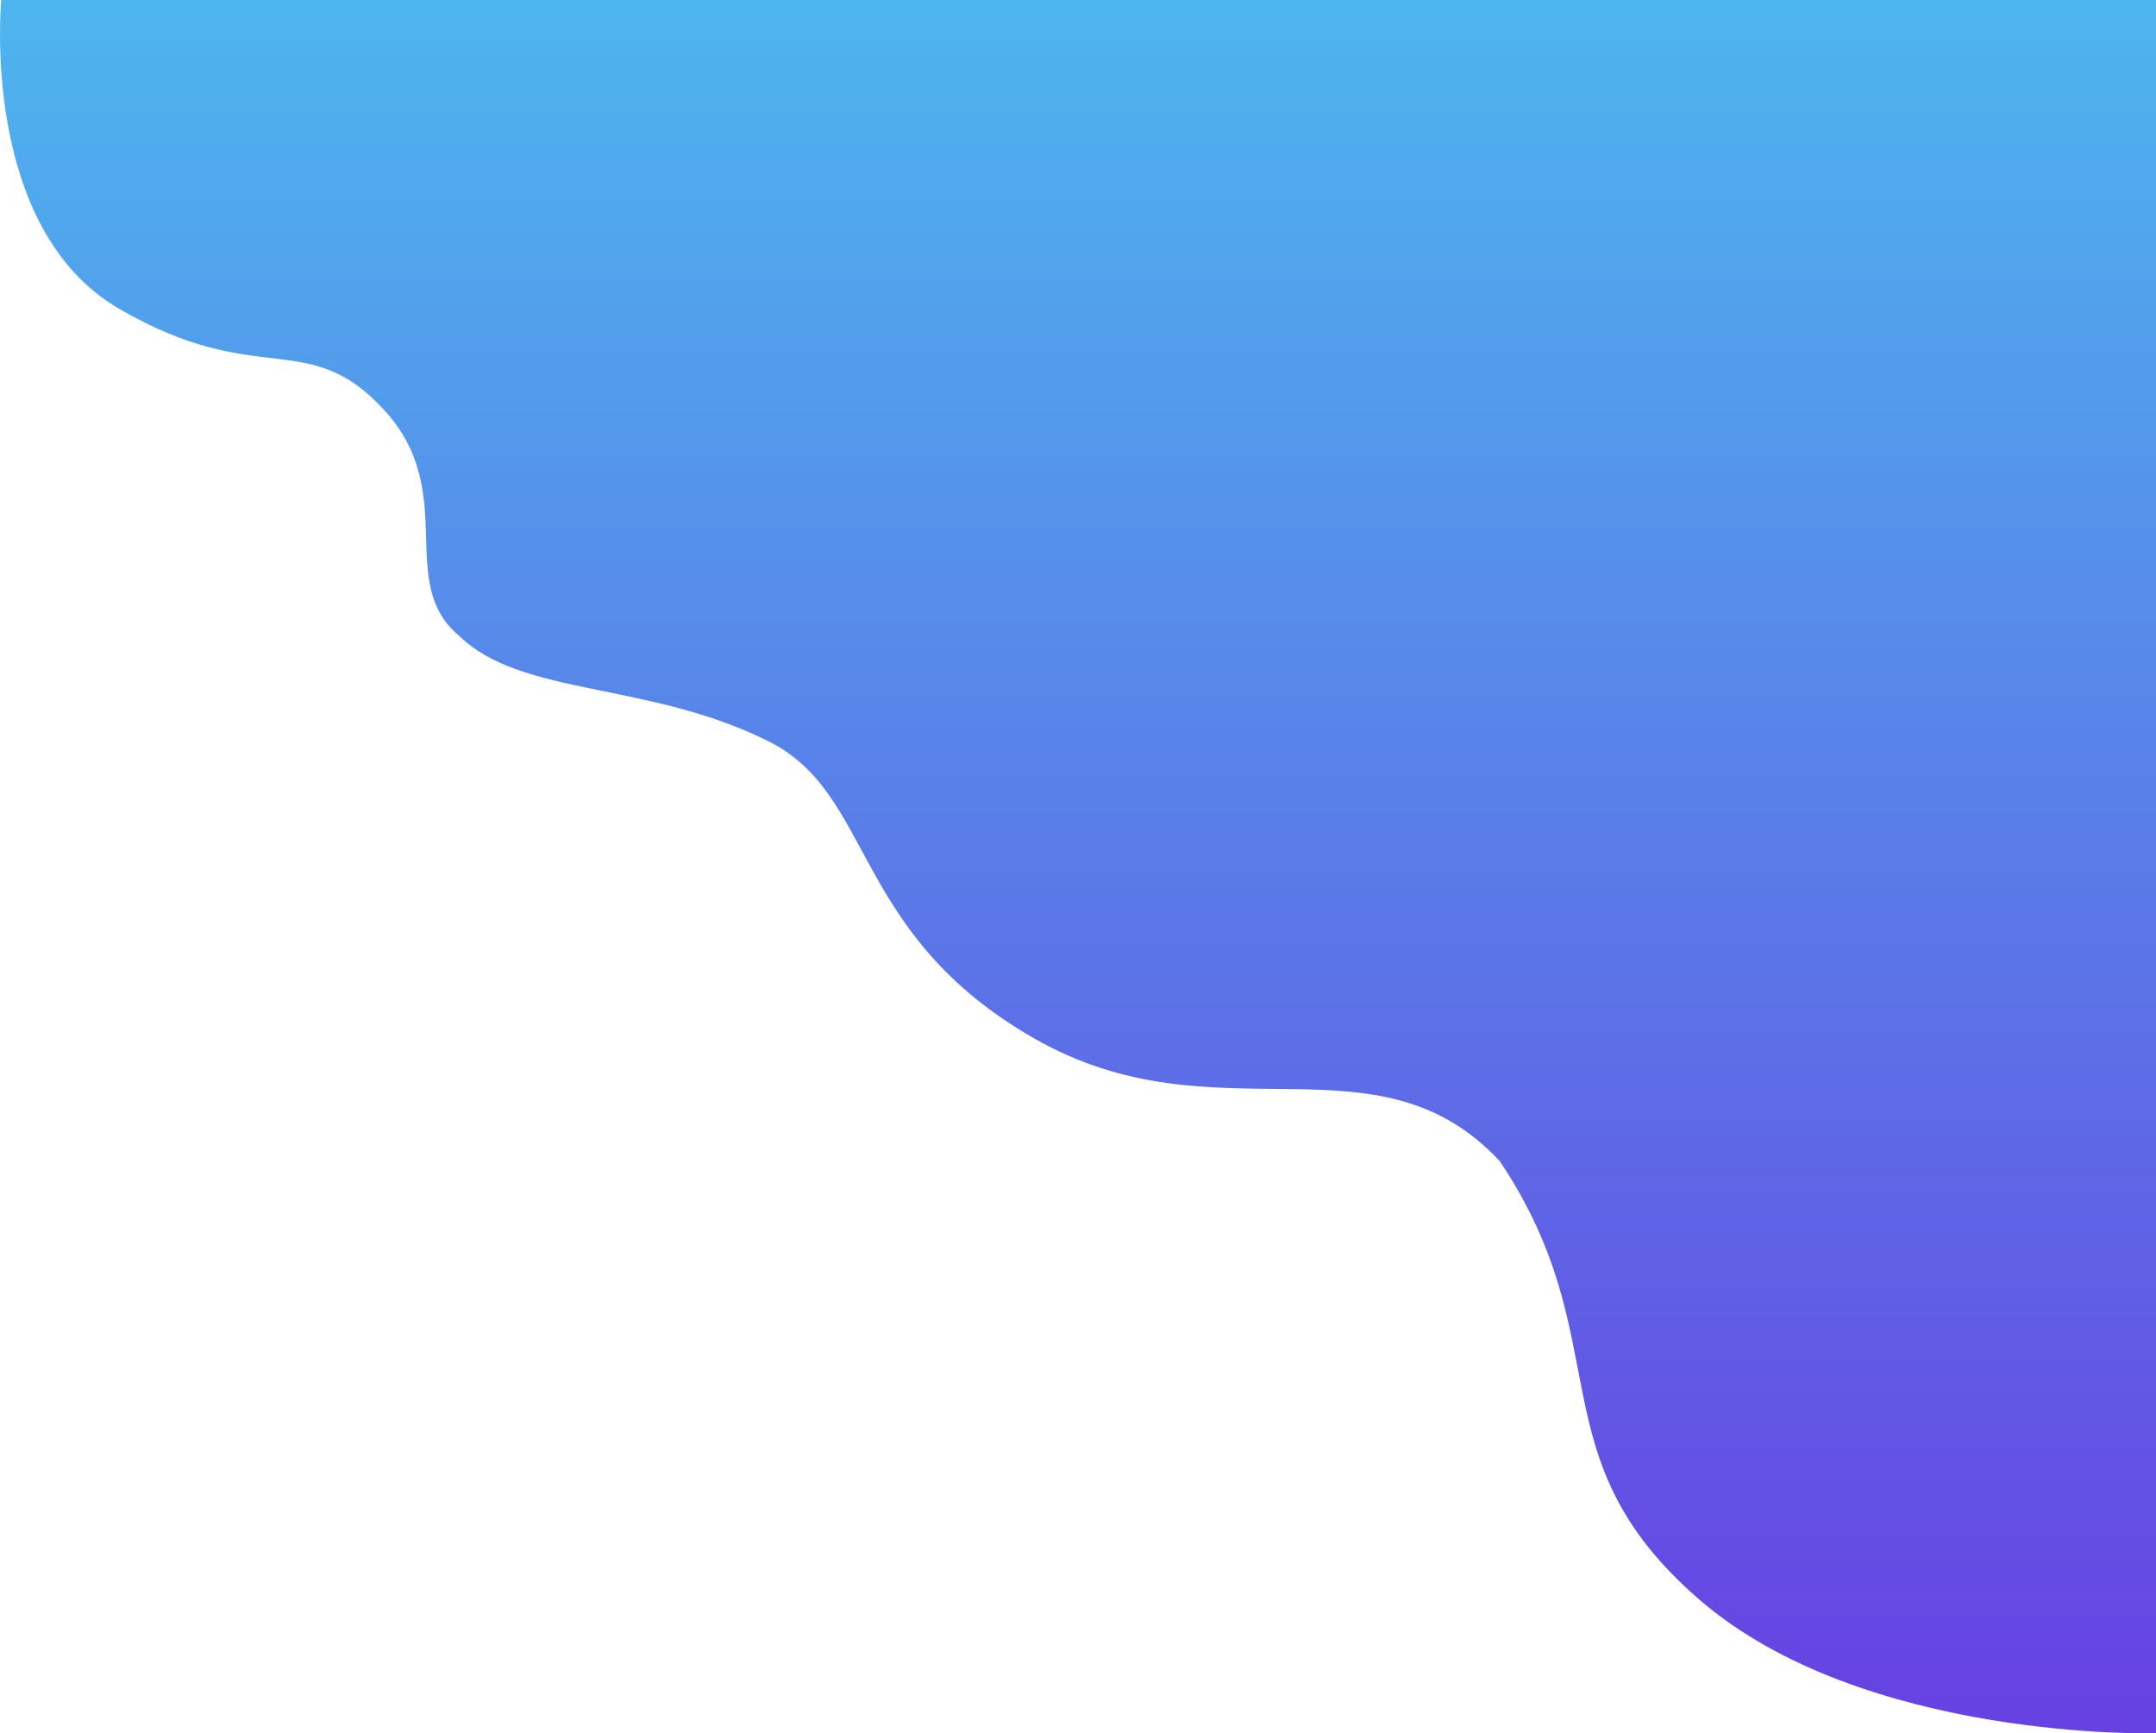 <svg xmlns="http://www.w3.org/2000/svg" xmlns:xlink="http://www.w3.org/1999/xlink" width="1200" height="965" viewBox="0 0 1200 965">
  <defs>
    <linearGradient id="linear-gradient" x1="0.5" x2="0.5" y2="1" gradientUnits="objectBoundingBox">
      <stop offset="0" stop-color="#4db6ee"/>
      <stop offset="1" stop-color="#673fe2"/>
    </linearGradient>
  </defs>
  <path id="background" d="M0,0H1199.289V964.95s-163.551,4.619-254.849-75S901.311,747.116,834.1,646.49c-69.205-74.224-157.747-10.113-259.438-68.52s-88.5-135.575-147.328-165.111C360.1,379.1,289.685,388.006,254.849,353.982c-35.847-29.889.593-79.915-41.975-125.993s-69.831-10.9-147.5-56.232S0,0,0,0Z" transform="translate(0.711)" fill="url(#linear-gradient)"/>
</svg>
